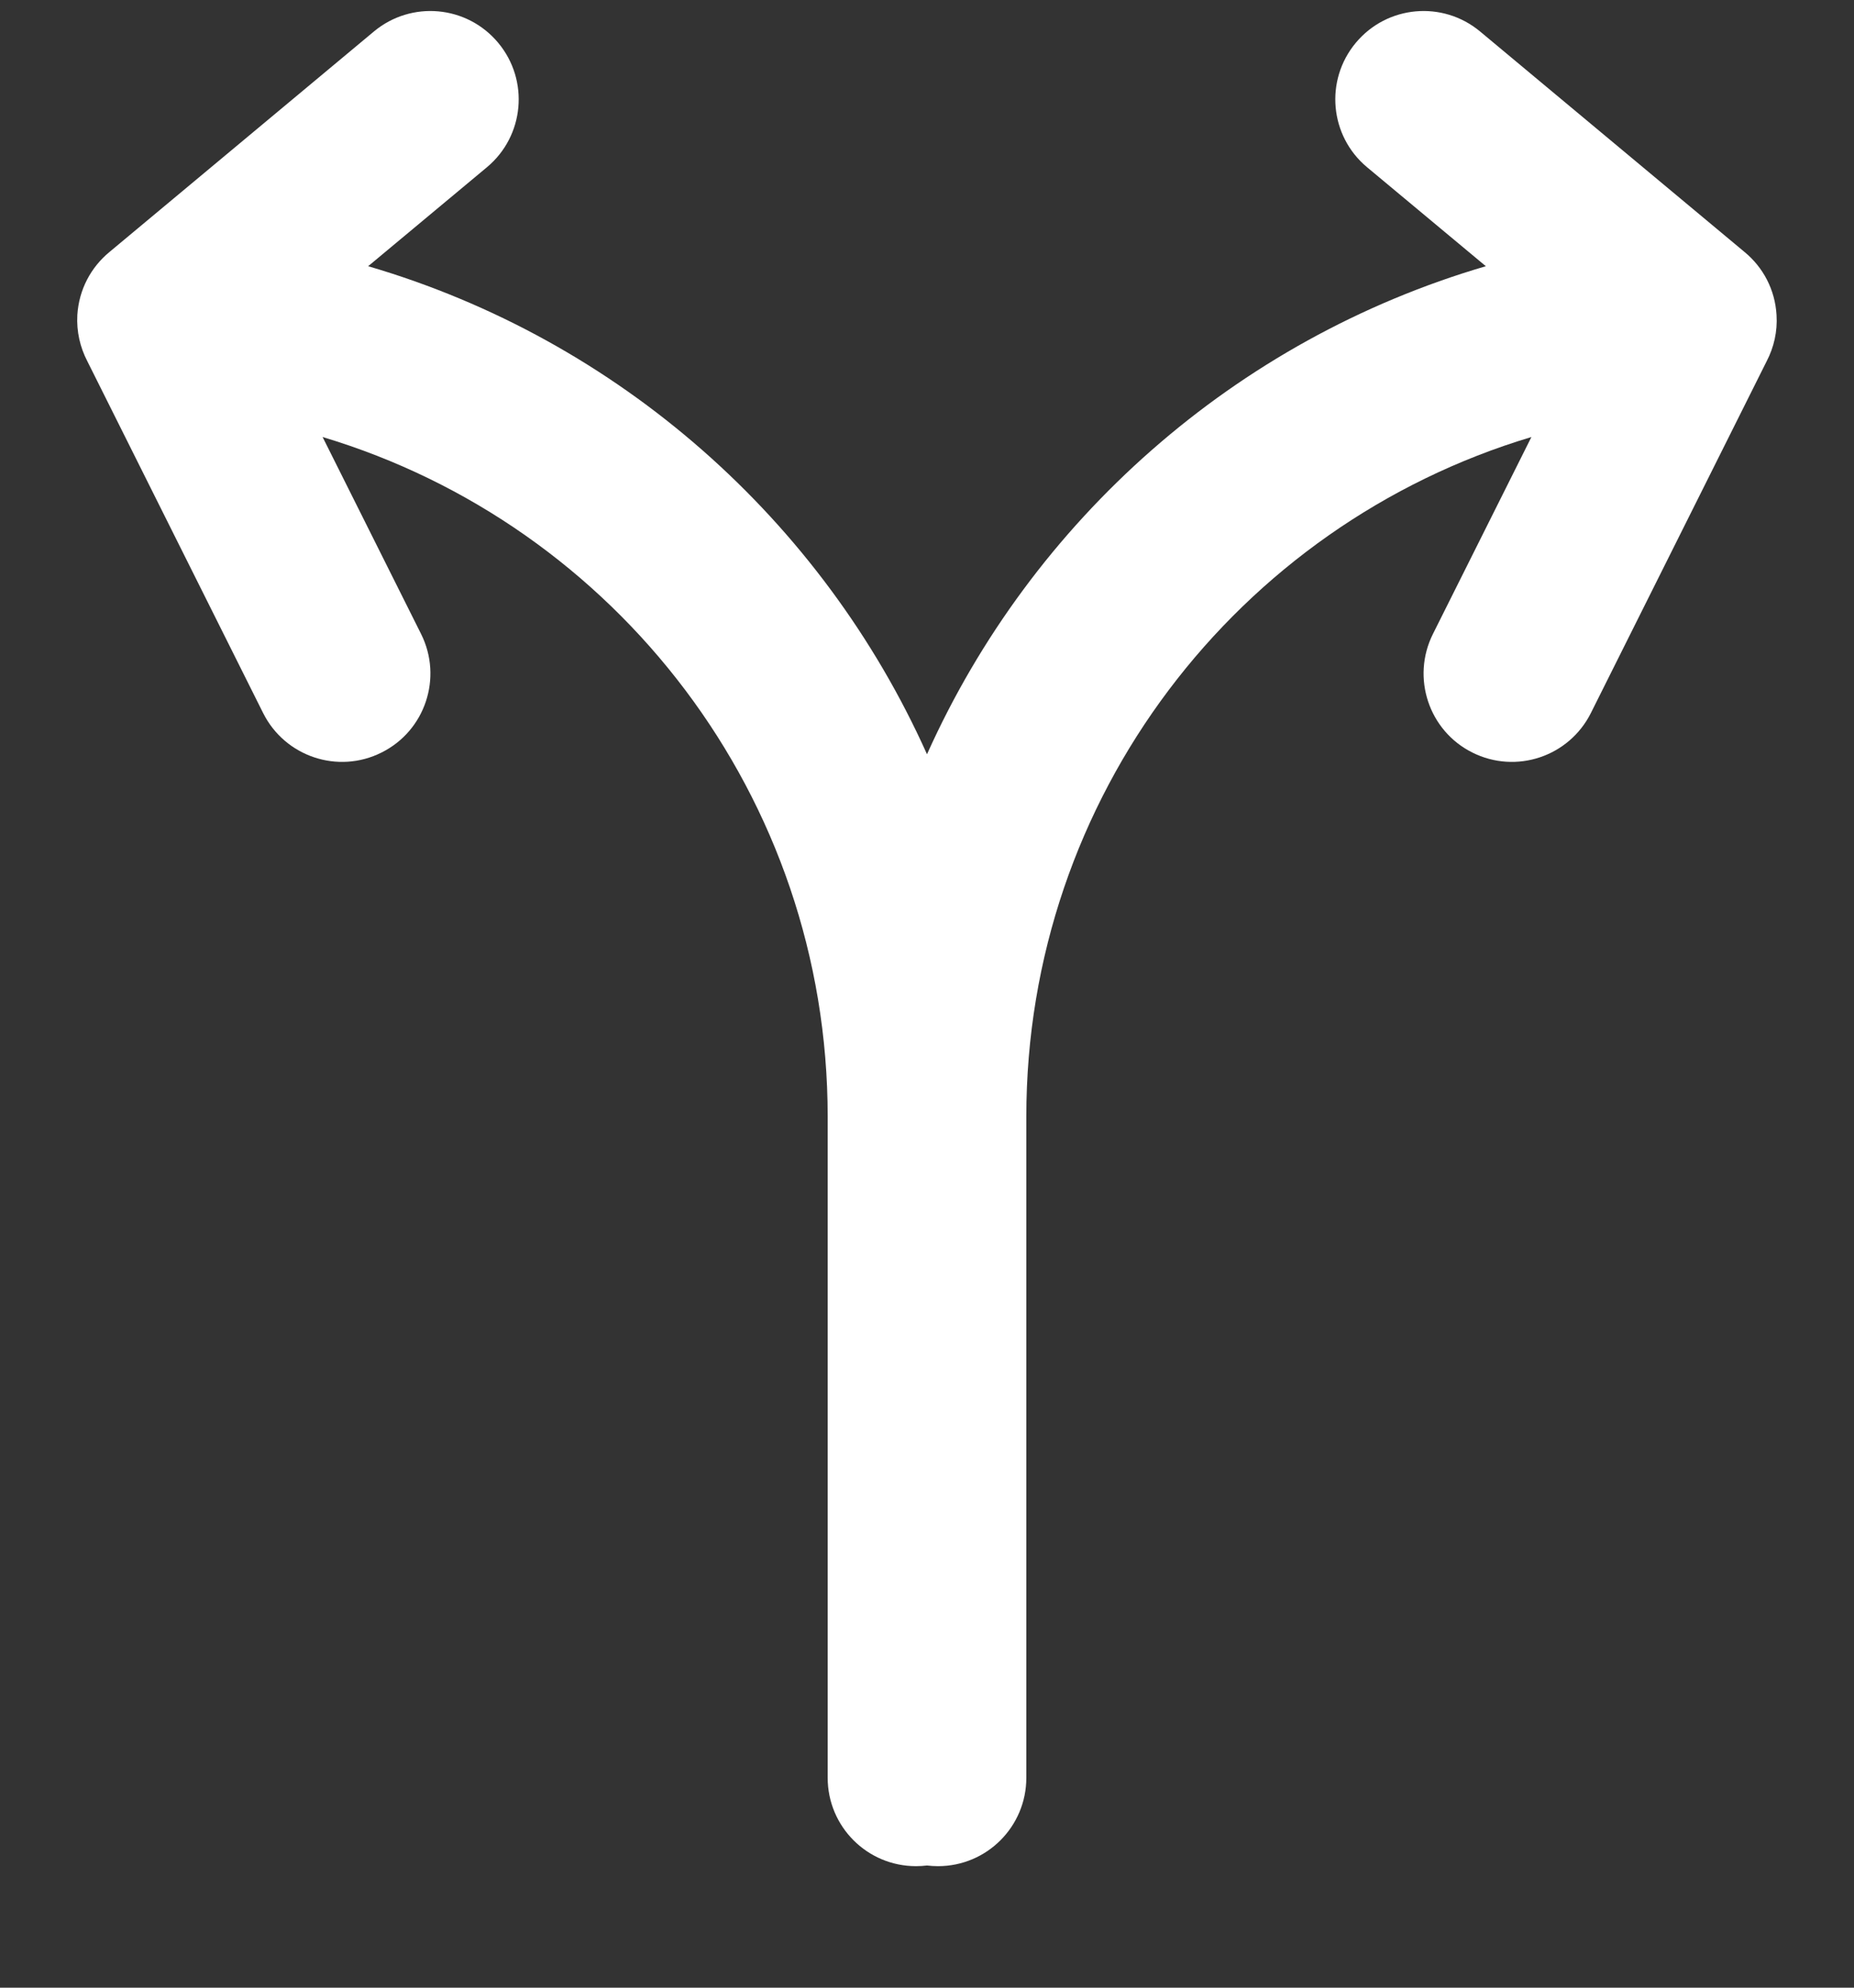 <svg width="14" height="15" viewBox="0 0 14 15" fill="none" xmlns="http://www.w3.org/2000/svg">
<rect x="0" y="0" width="14" height="15" fill="#333333" stroke="none"/>
<path d="M11.177 0.238C10.894 0.002 10.474 0.04 10.238 0.323C10.002 0.606 10.04 1.026 10.323 1.262L11.22 2.009C9.327 2.563 7.792 3.927 7 5.692C6.208 3.927 4.673 2.563 2.78 2.009L3.677 1.262C3.96 1.026 3.998 0.606 3.762 0.323C3.526 0.04 3.106 0.002 2.823 0.238L0.825 1.903C0.687 2.017 0.596 2.185 0.584 2.377C0.577 2.502 0.605 2.621 0.659 2.725L1.987 5.381C2.152 5.71 2.552 5.844 2.881 5.679C3.211 5.515 3.344 5.114 3.18 4.785L2.436 3.298C4.653 3.962 6.25 6.016 6.25 8.426L6.25 13.416C6.25 13.784 6.548 14.083 6.917 14.083C6.945 14.083 6.973 14.081 7 14.078C7.027 14.081 7.055 14.083 7.083 14.083C7.452 14.083 7.75 13.784 7.75 13.416V8.426C7.75 6.016 9.347 3.962 11.564 3.298L10.82 4.785C10.656 5.114 10.789 5.515 11.118 5.679C11.448 5.844 11.848 5.71 12.013 5.381L13.341 2.725C13.395 2.621 13.423 2.502 13.415 2.377C13.404 2.185 13.313 2.017 13.175 1.903L11.177 0.238Z" fill="white"/>
</svg>
